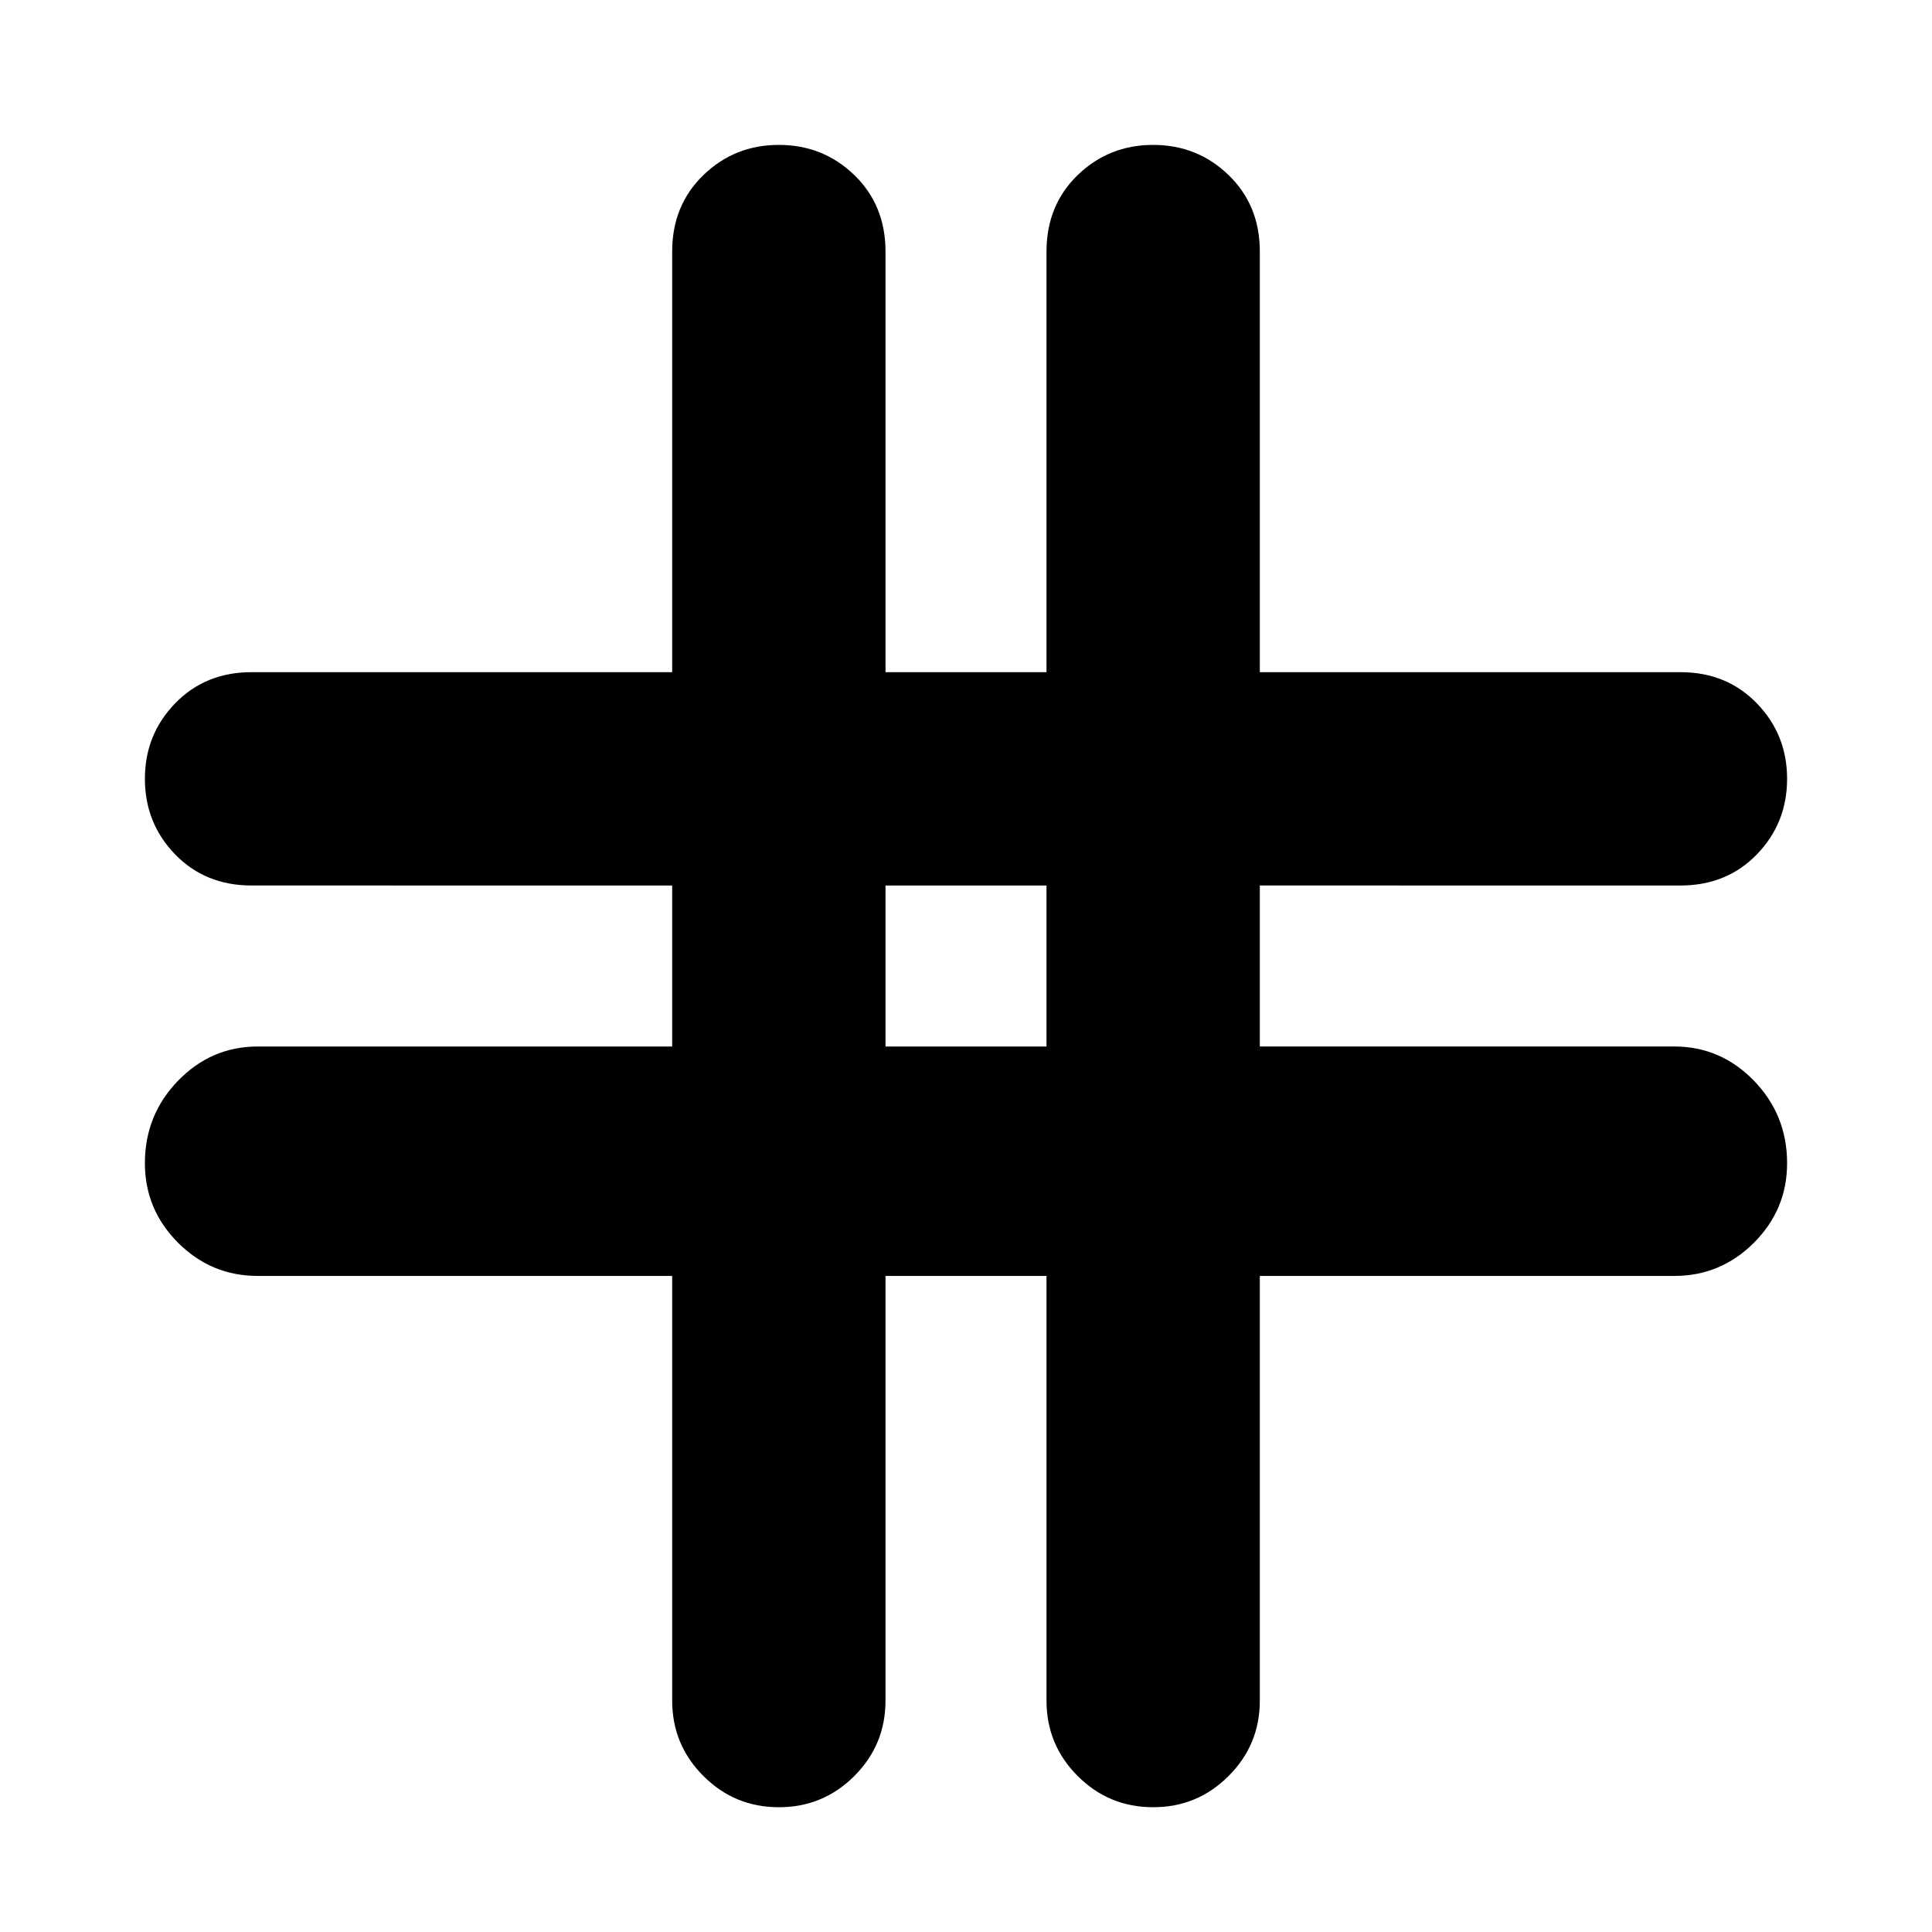 <svg xmlns="http://www.w3.org/2000/svg" height="24" width="24"><path d="M9.675 22.45q-.55 0-.937-.388-.388-.387-.388-.937V15.85H3.2q-.575 0-.988-.412-.412-.413-.412-.988 0-.6.412-1.025Q2.625 13 3.2 13h5.15v-2H3.125q-.575 0-.95-.387-.375-.388-.375-.938 0-.55.375-.937.375-.388.95-.388H8.35V3.125q0-.575.388-.95.387-.375.937-.375t.938.375q.387.375.387.95V8.35h2V3.125q0-.575.387-.95.388-.375.938-.375.55 0 .937.375.388.375.388.95V8.35h5.225q.575 0 .95.388.375.387.375.937t-.375.938q-.375.387-.95.387H15.65v2h5.15q.575 0 .988.425.412.425.412 1.025 0 .575-.412.988-.413.412-.988.412h-5.15v5.275q0 .55-.388.937-.387.388-.937.388t-.938-.388Q13 21.675 13 21.125V15.85h-2v5.275q0 .55-.387.937-.388.388-.938.388ZM11 13h2v-2h-2Z"/></svg>